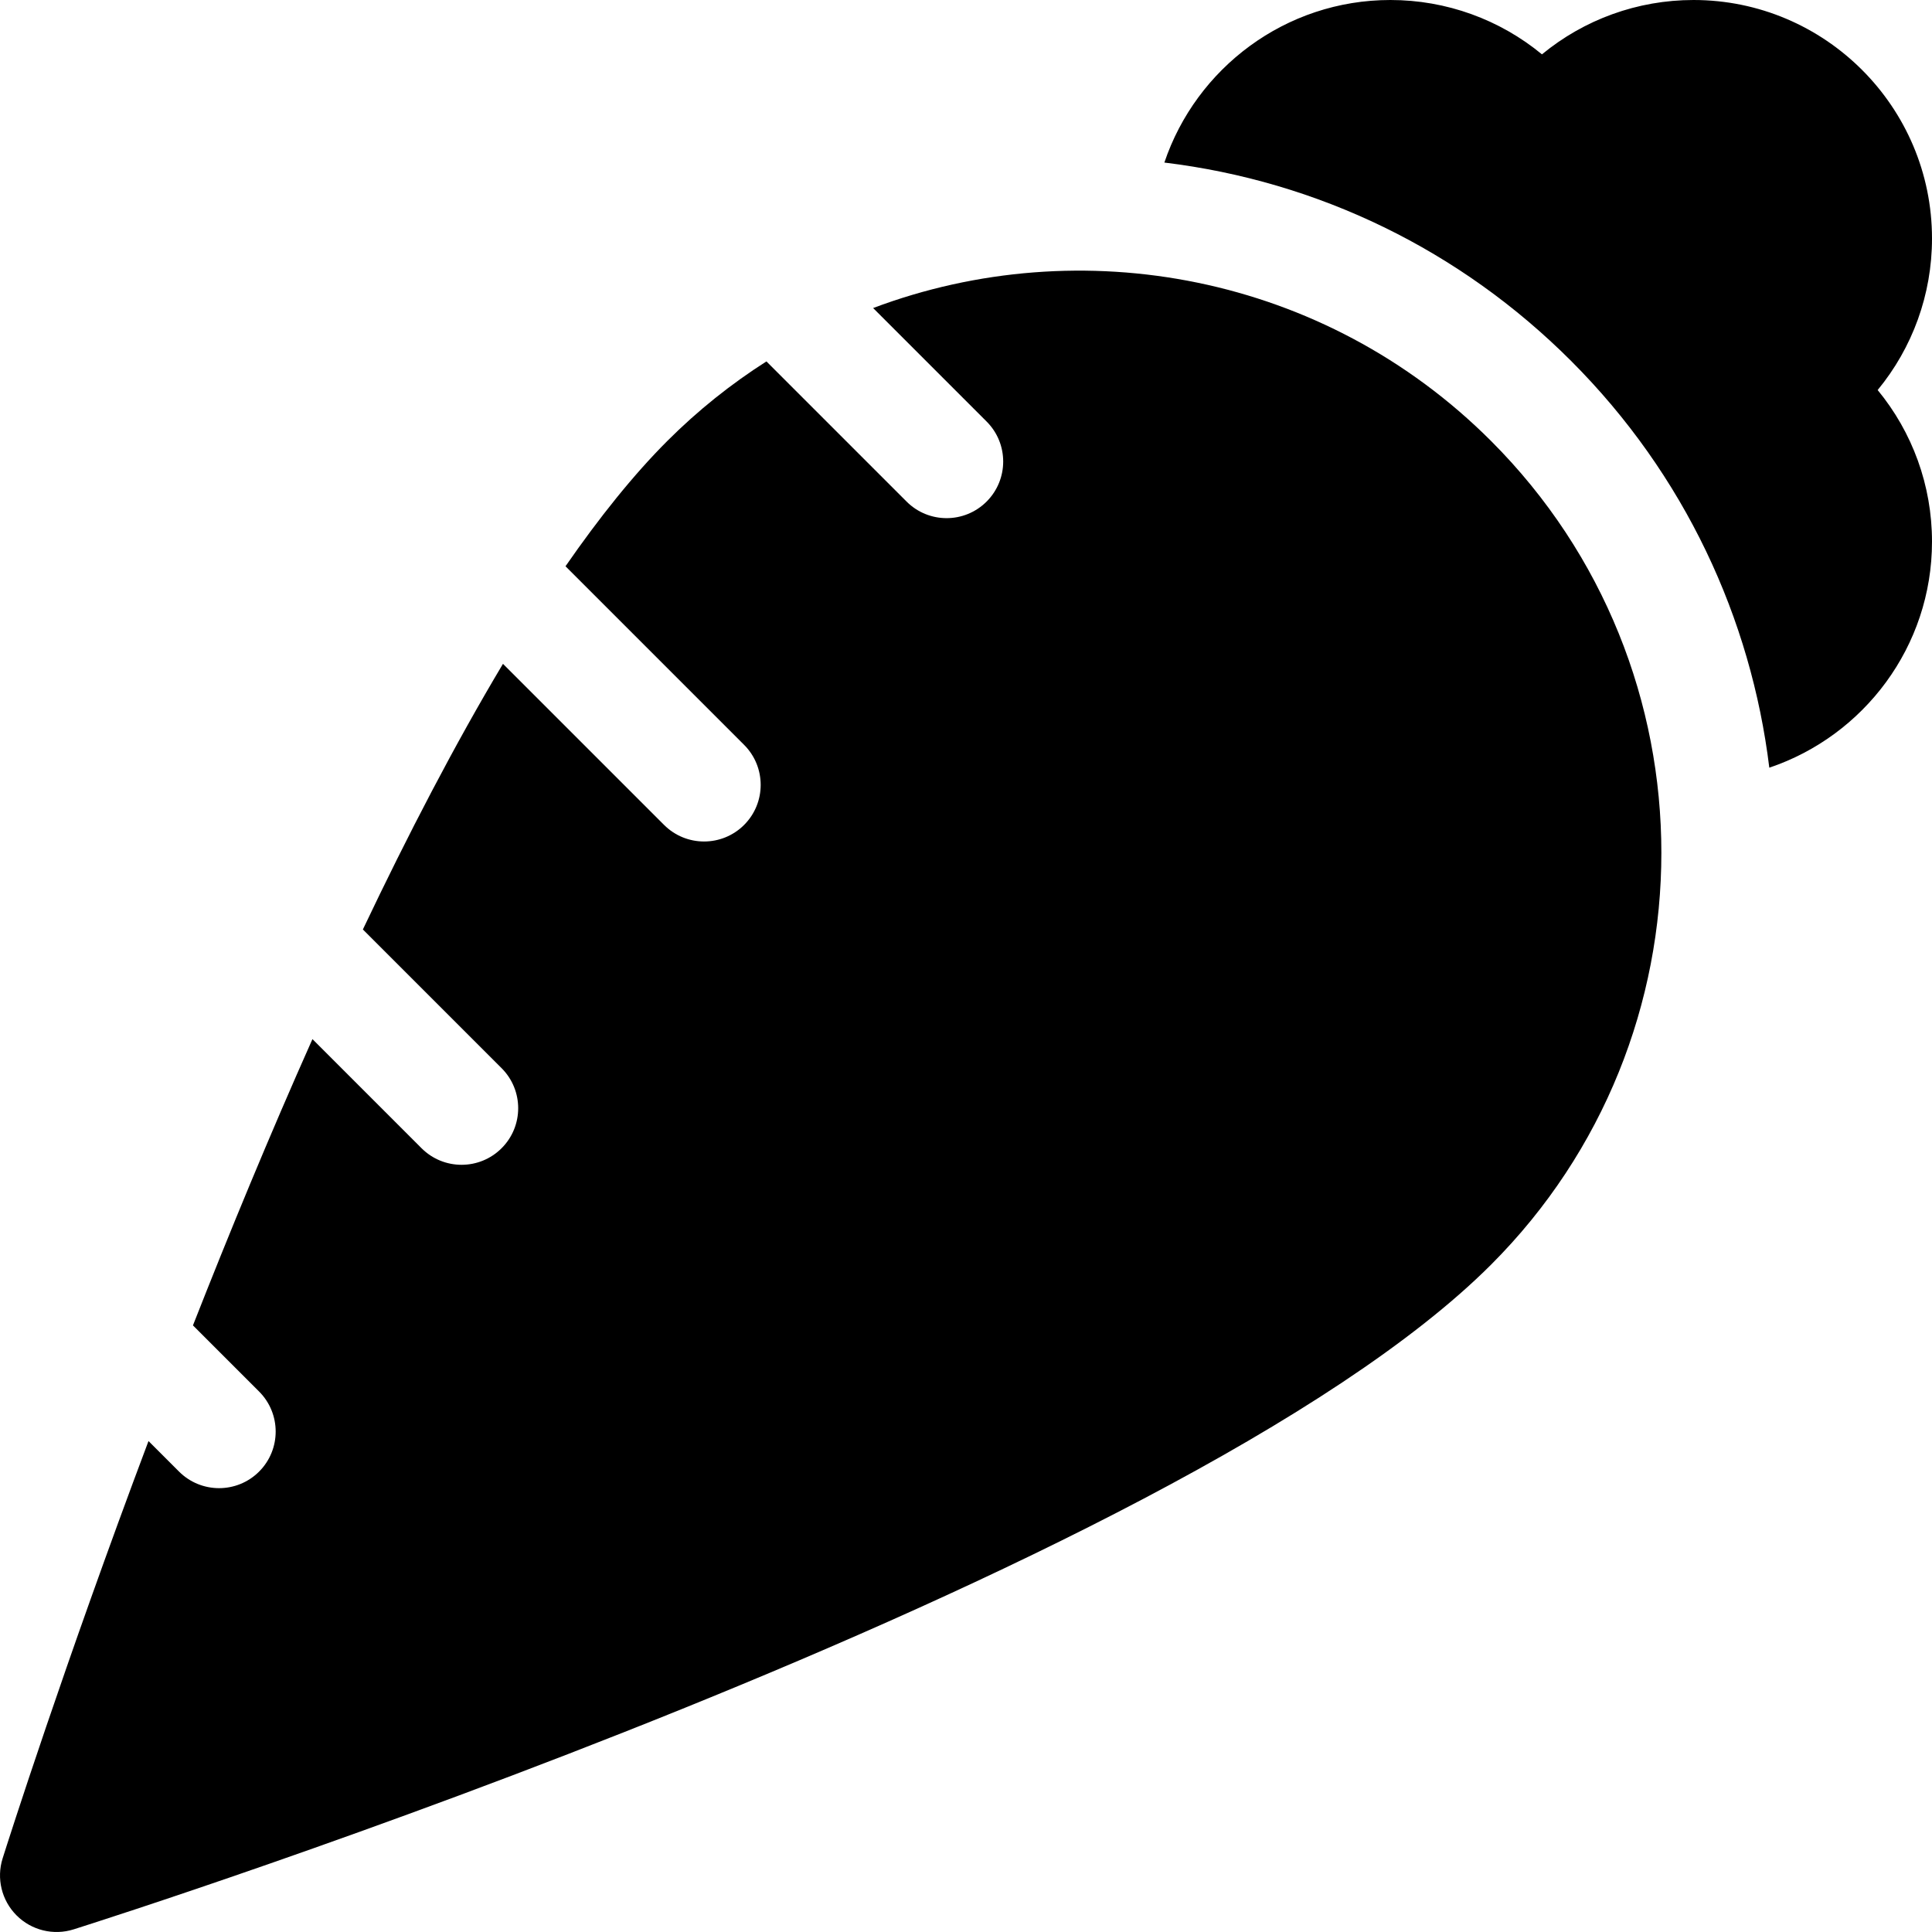 <svg id="Layer_1" enable-background="new 0 0 512 512" height="512" viewBox="0 0 512 512" width="512" xmlns="http://www.w3.org/2000/svg"><g><path d="m512 63.2c0-34.848-28.352-63.2-63.2-63.2-14.873 0-28.997 5.195-40.166 14.403-11.17-9.208-25.294-14.403-40.167-14.403-27.815 0-51.473 18.07-59.898 43.081 40.729 4.928 78.376 23.159 107.783 52.565 30.202 30.203 47.709 68.365 52.531 107.797 25.029-8.414 43.116-32.081 43.116-59.91 0-14.874-5.195-28.999-14.401-40.167 9.207-11.167 14.402-25.292 14.402-40.166z"/><path d="m231.387 81.636.004.004 30.07 30.07c5.86 5.85 5.86 15.35 0 21.21s-15.35 5.86-21.21 0l-37.14-37.14c-9.319 5.932-18.139 12.953-26.267 21.08-8.956 8.956-17.987 20.222-26.979 33.204l47.335 47.336c5.85 5.86 5.85 15.35 0 21.21-5.86 5.86-15.36 5.86-21.22 0l-42.687-42.687c-12.717 21.267-25.205 45.301-37.126 70.394l.003.003 36.76 36.76c5.86 5.86 5.86 15.36 0 21.21-5.86 5.86-15.35 5.86-21.21.01l-28.92-28.92c-11.352 25.452-22.017 51.298-31.666 75.864l17.526 17.526c5.86 5.86 5.86 15.36 0 21.22-5.86 5.85-15.35 5.85-21.21 0l-8.097-8.097c-22.411 59.542-37.172 105.895-38.654 110.584-1.688 5.338-.263 11.171 3.695 15.129s9.792 5.383 15.129 3.695c11.912-3.767 292.683-93.21 375.617-176.145 60.185-60.185 60.184-158.112 0-218.297-44.196-44.194-108.744-55.935-163.753-35.223z"/></g></svg>